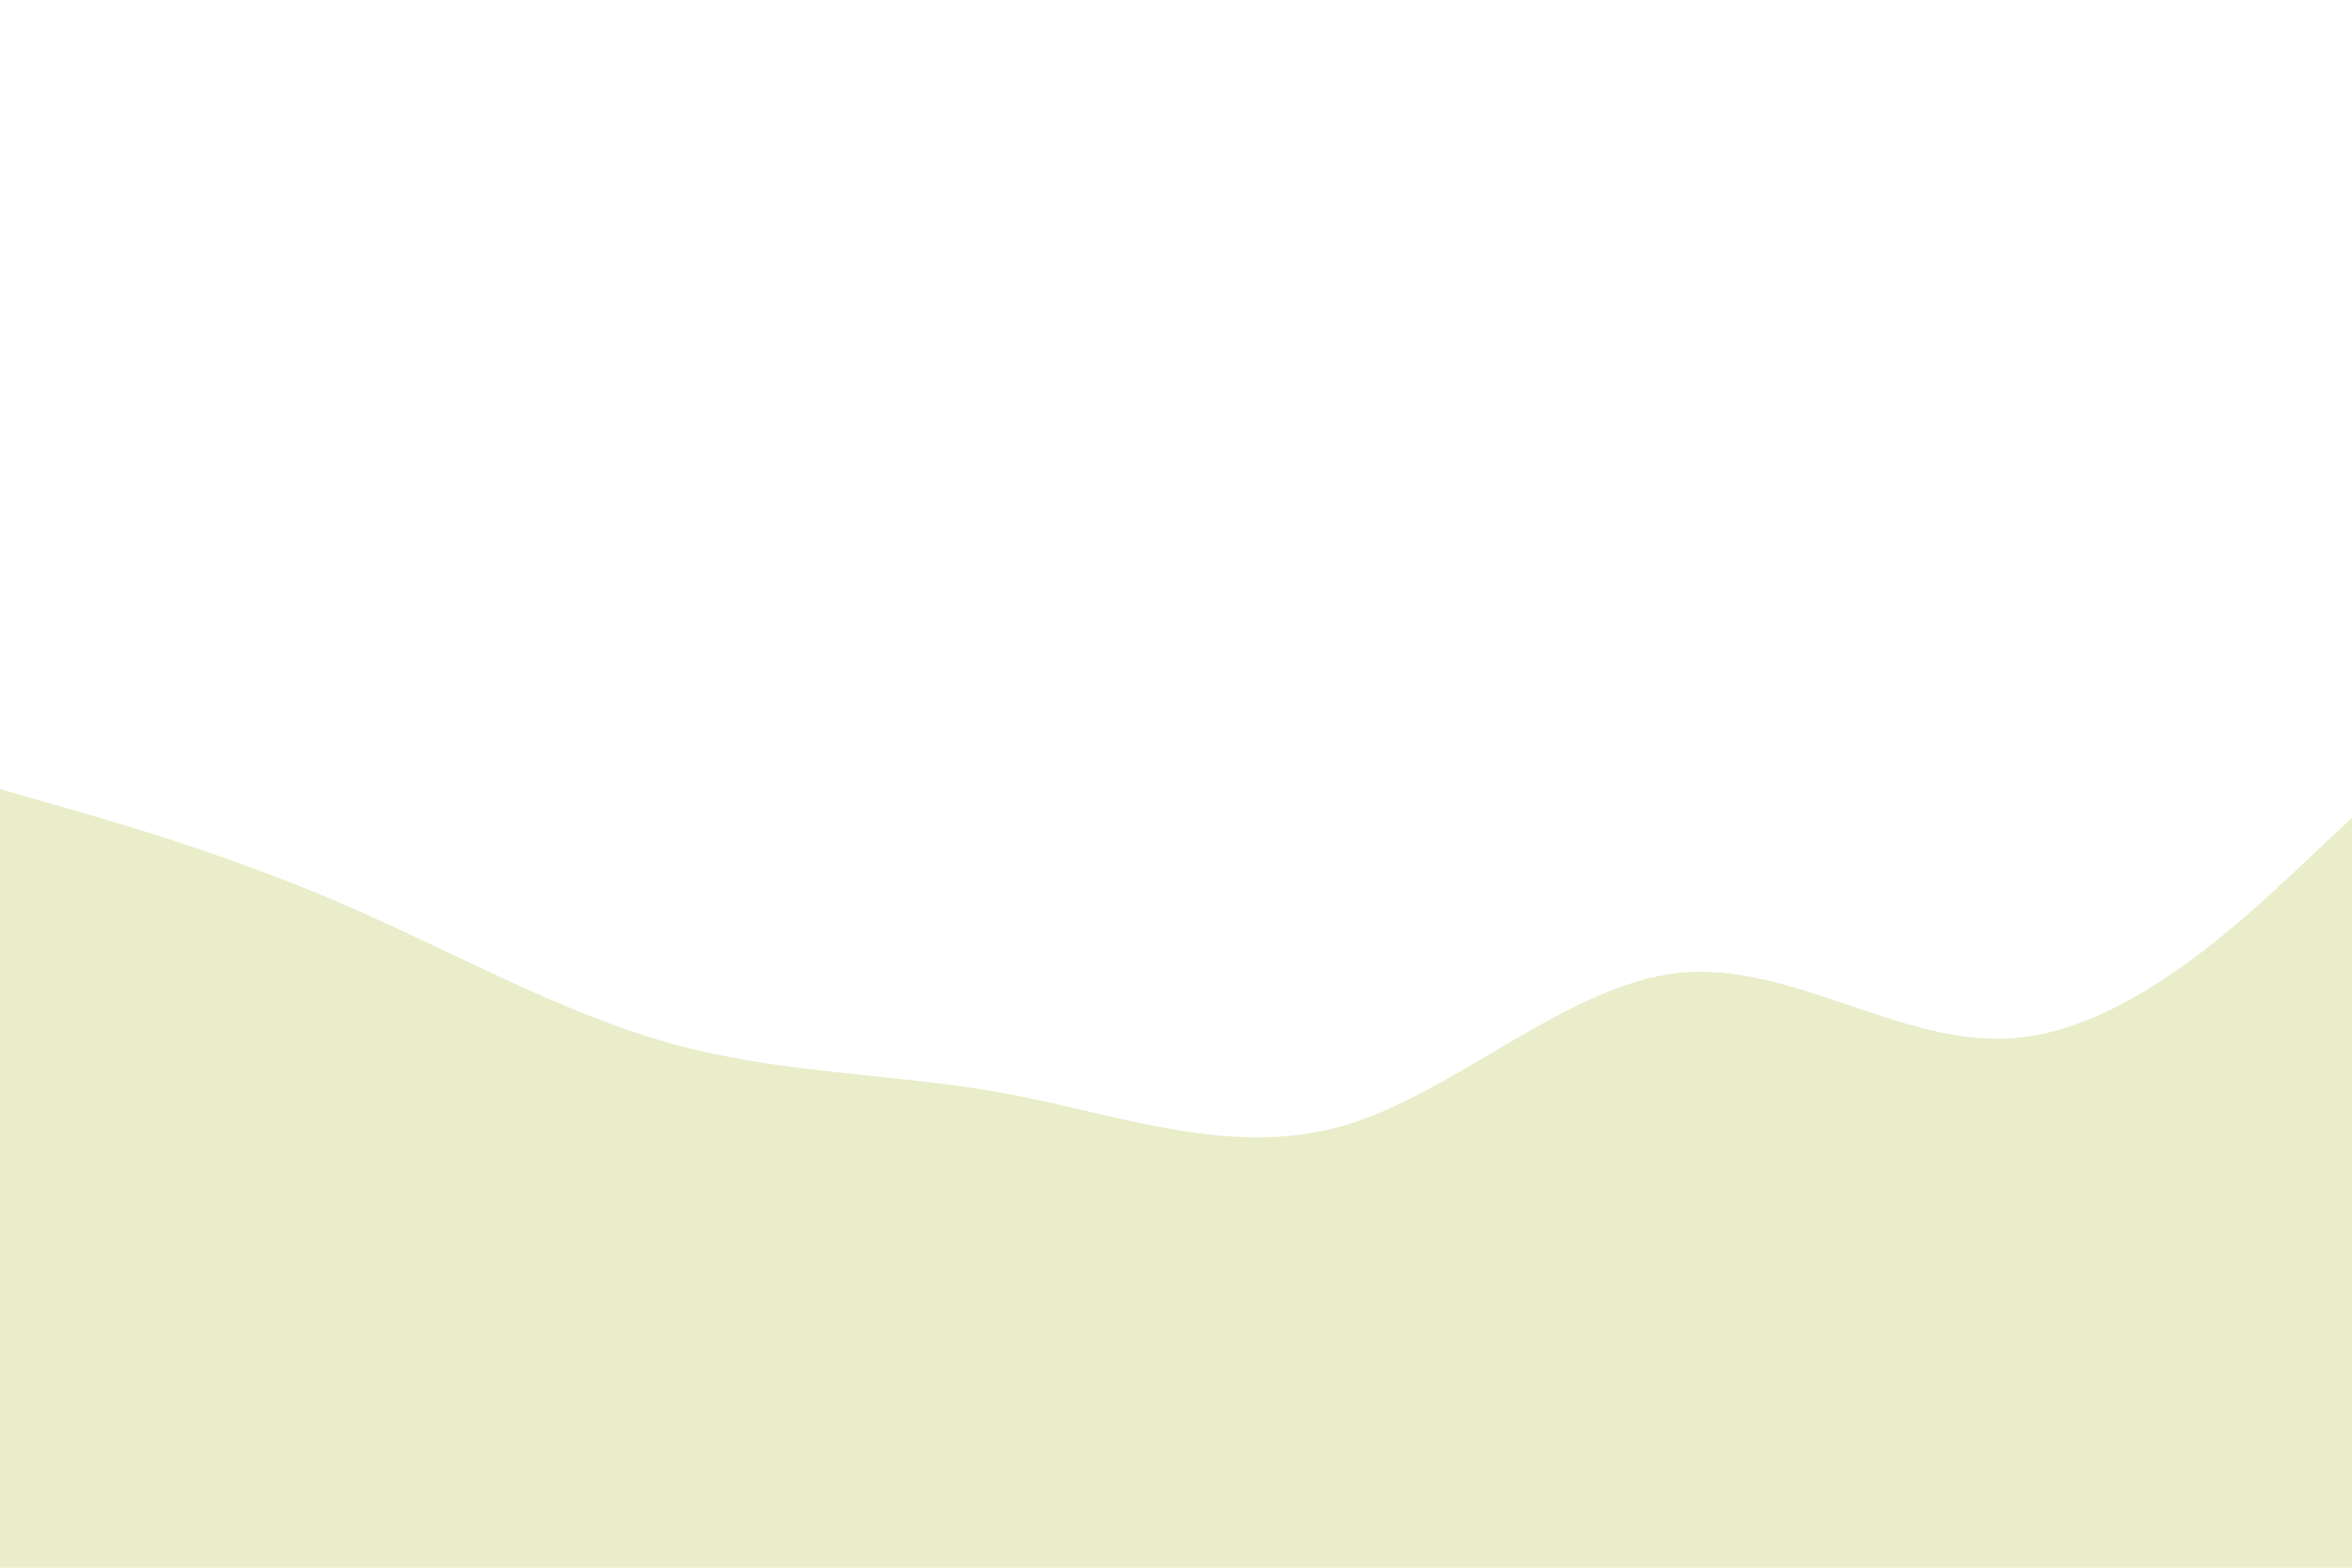 <svg id="visual" viewBox="0 0 900 600" width="900" height="600" xmlns="http://www.w3.org/2000/svg" xmlns:xlink="http://www.w3.org/1999/xlink" version="1.1"><path d="M0 302L21.5 308.2C43 314.3 86 326.7 128.8 345C171.7 363.3 214.3 387.7 257.2 399.5C300 411.3 343 410.7 385.8 418.7C428.7 426.7 471.3 443.3 514.2 430.8C557 418.3 600 376.7 642.8 372.3C685.7 368 728.3 401 771.2 397.3C814 393.7 857 353.3 878.5 333.2L900 313L900 601L878.5 601C857 601 814 601 771.2 601C728.3 601 685.7 601 642.8 601C600 601 557 601 514.2 601C471.3 601 428.7 601 385.8 601C343 601 300 601 257.2 601C214.3 601 171.7 601 128.8 601C86 601 43 601 21.5 601L0 601Z" fill="#E9EDC9" stroke-linecap="round" stroke-linejoin="miter"></path></svg>